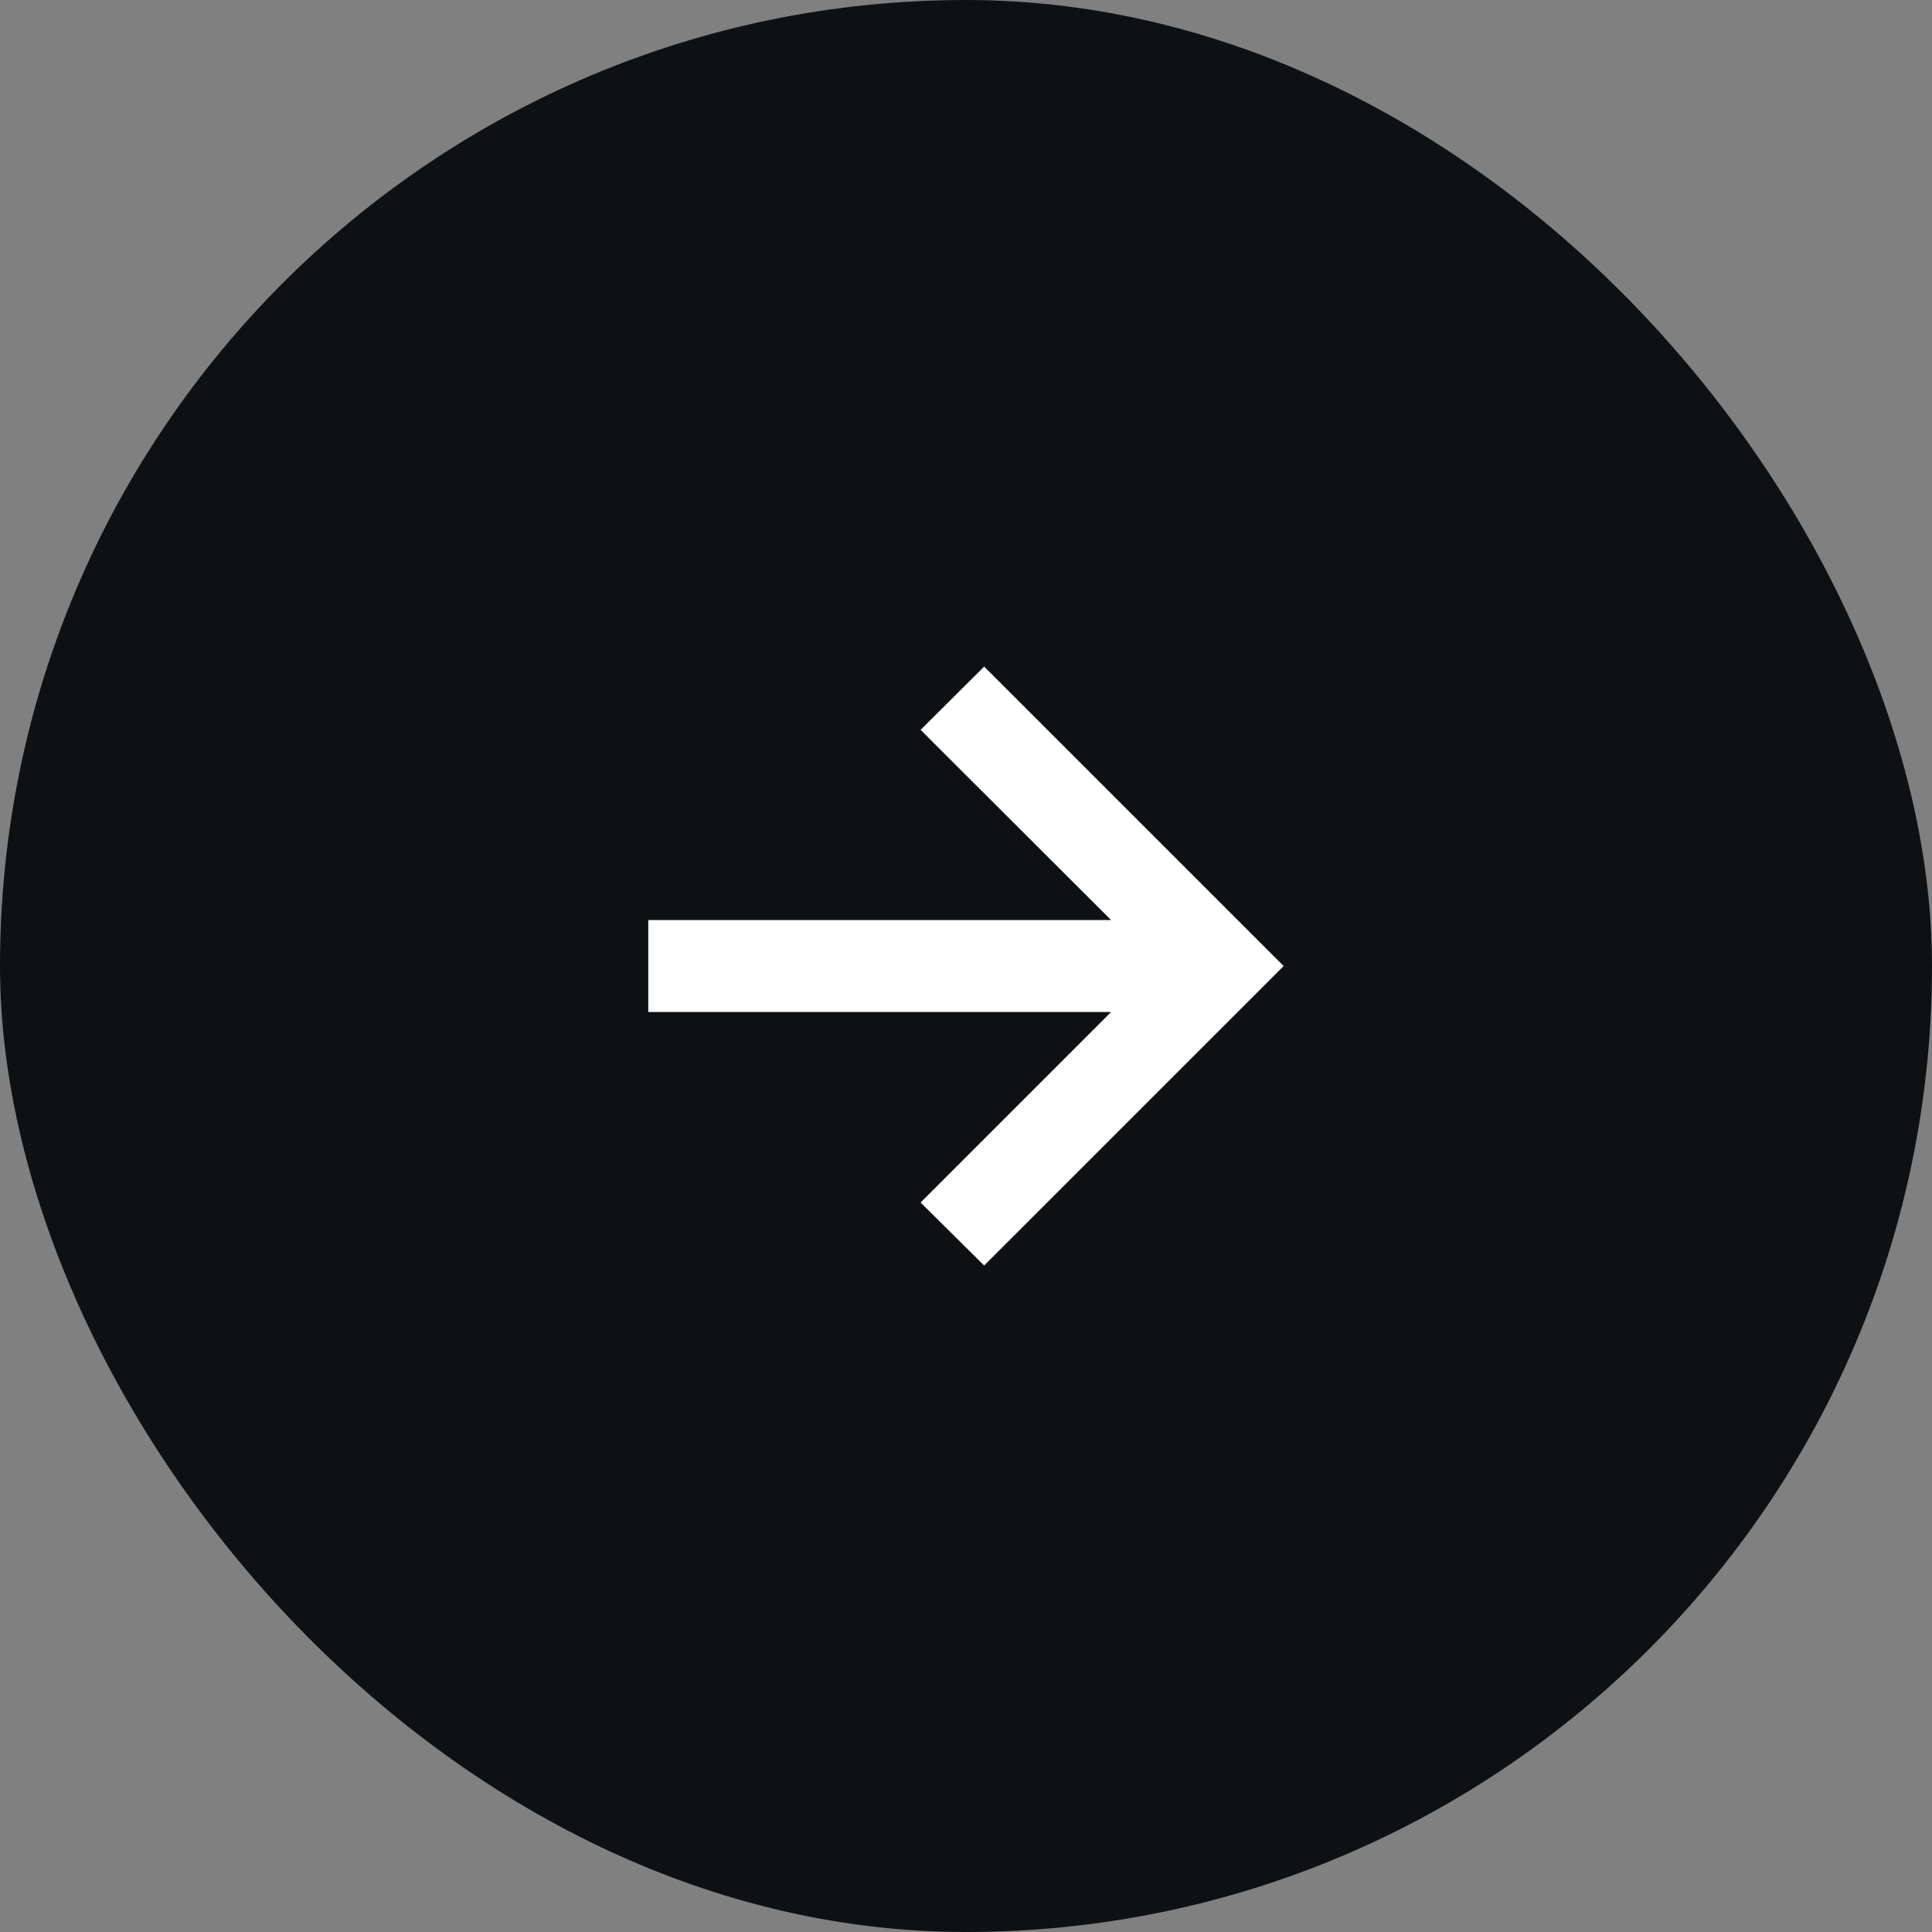 <svg width="40" height="40" viewBox="0 0 40 40" fill="none" xmlns="http://www.w3.org/2000/svg">
<rect x="0" y="0" width="40" height="40" fill="#808080" stroke="none"/>
<rect width="40" height="40" rx="20" fill="#0E1114"/>
<path d="M20.376 26.201L19.06 24.897L23.004 20.953H13.422V19.049H23.004L19.06 15.111L20.376 13.801L26.577 20.001L20.376 26.201Z" fill="white"/>
</svg>
